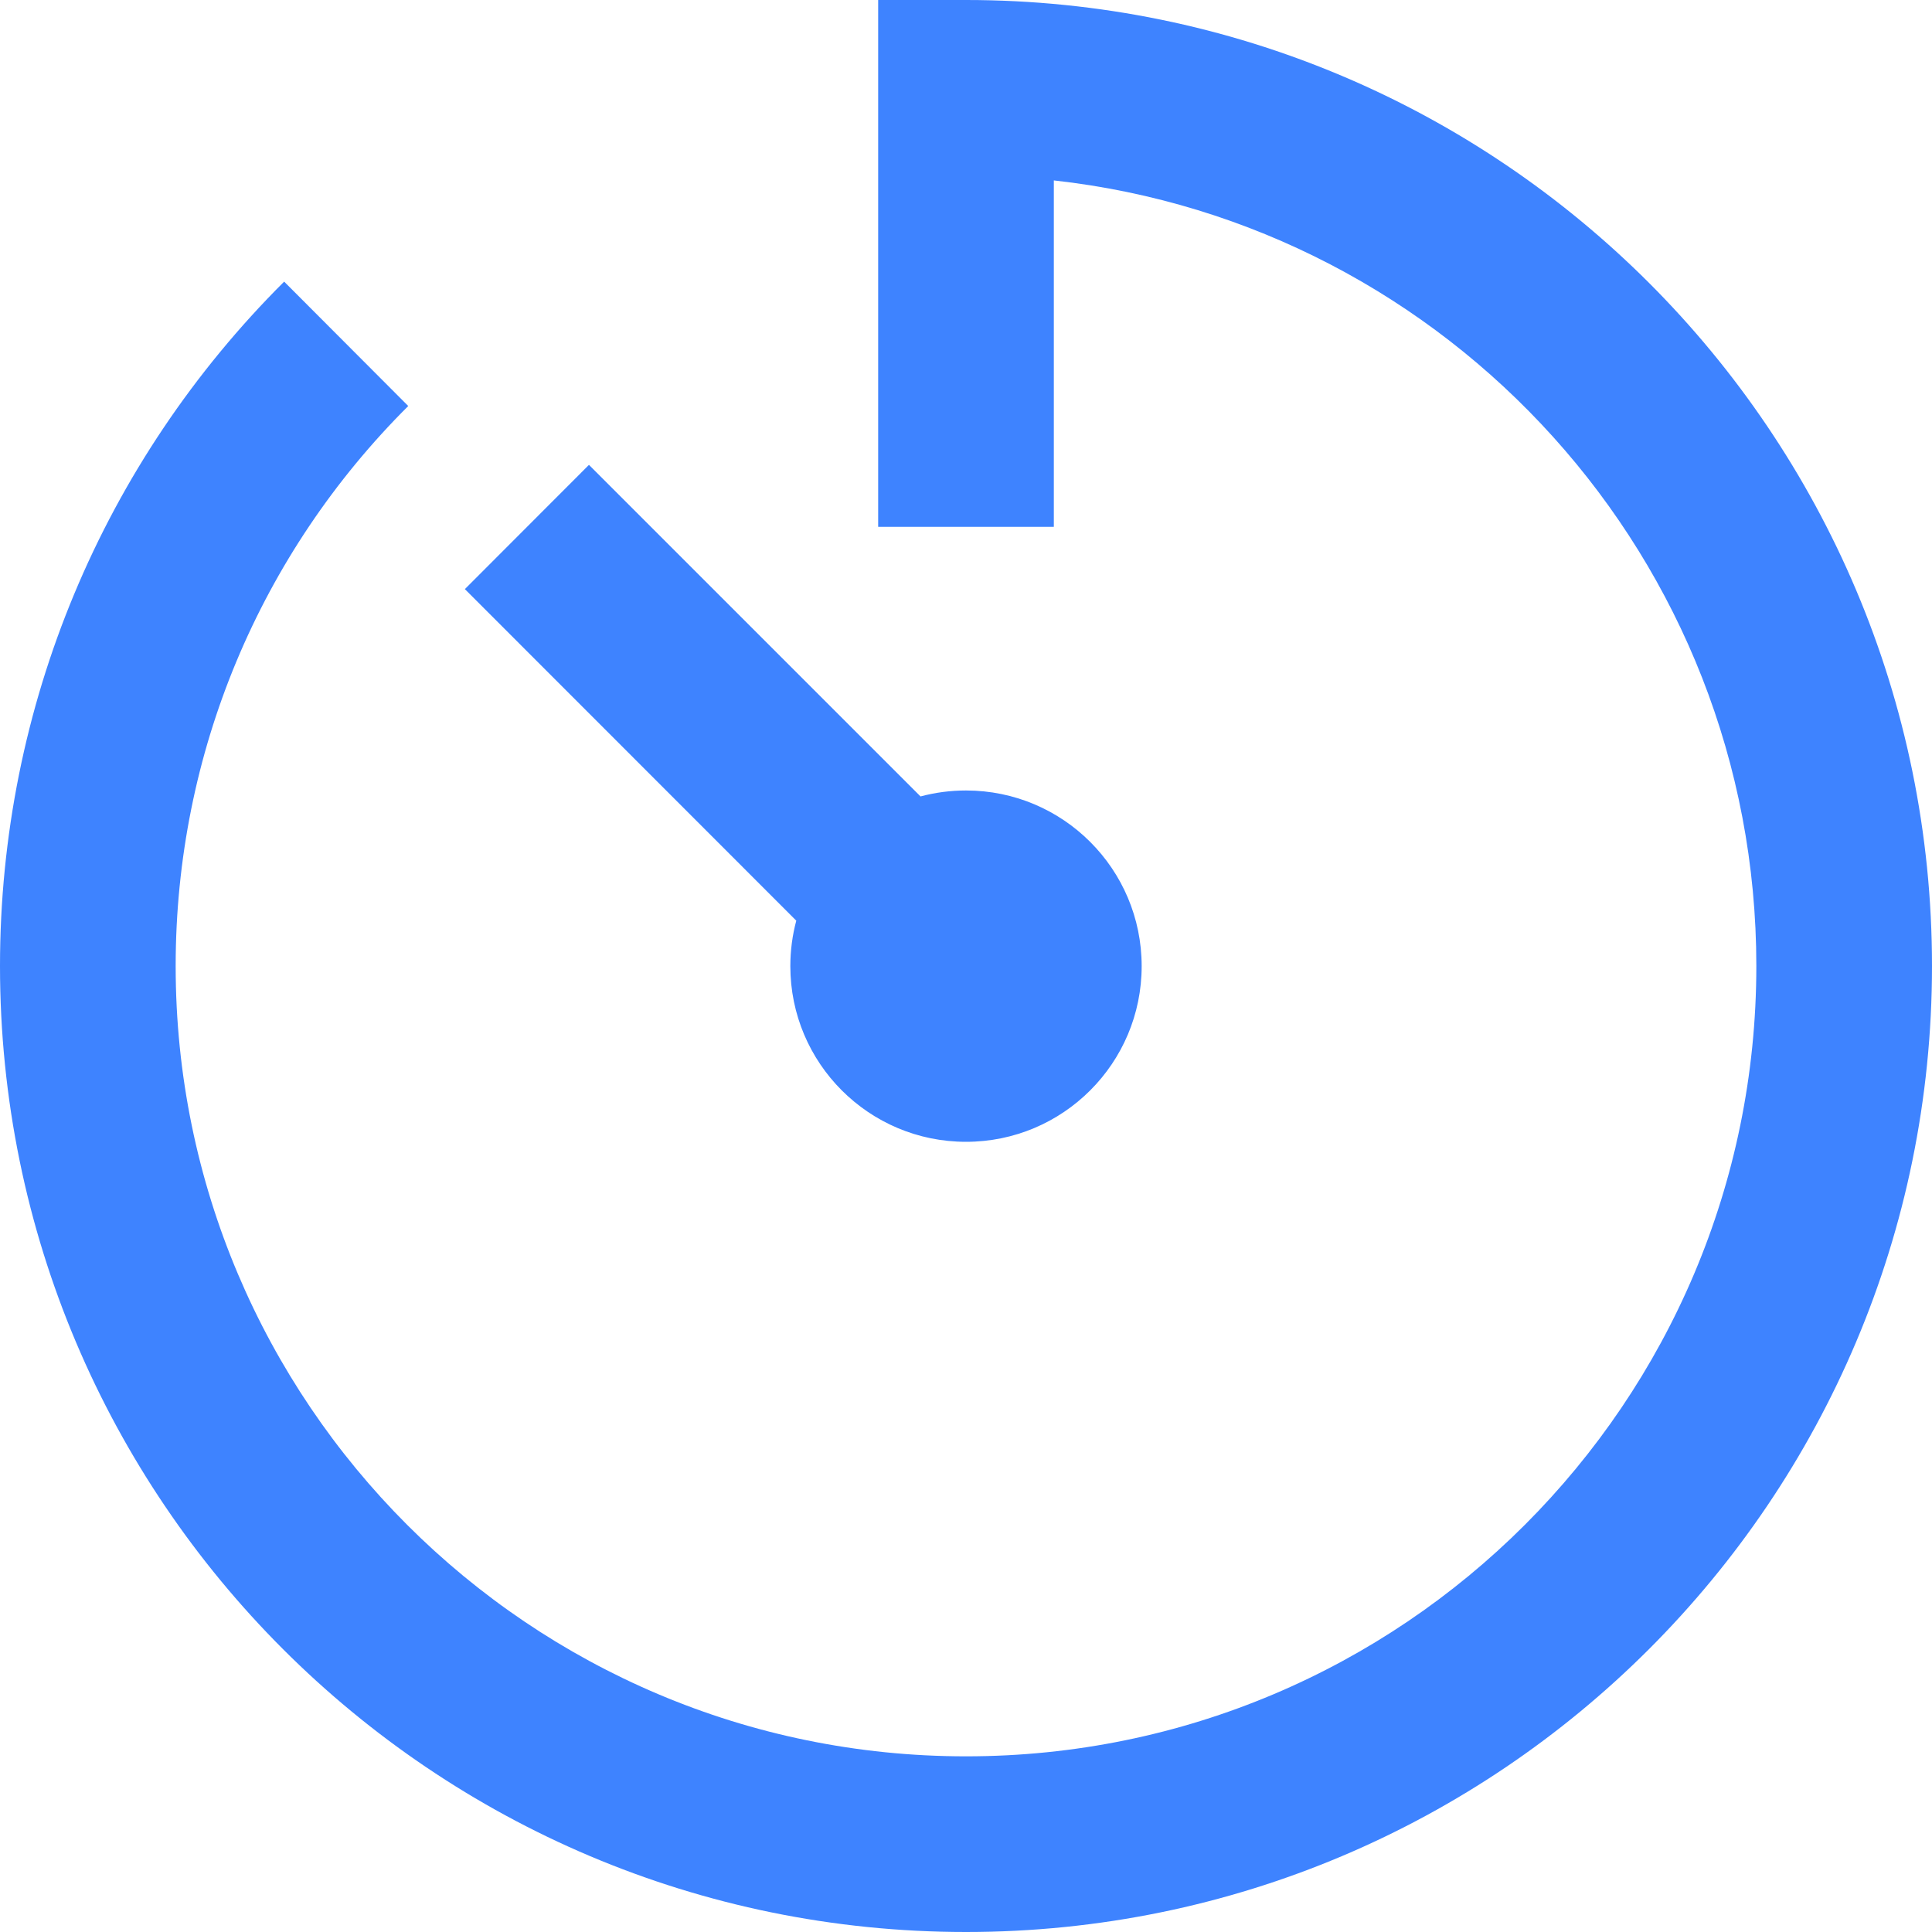 <svg width="13" height="13" viewBox="0 0 13 13" fill="none" xmlns="http://www.w3.org/2000/svg">
<path fill-rule="evenodd" clip-rule="evenodd" d="M7.091 3.545V1.214C9.75 1.508 11.818 3.763 11.818 6.5C11.818 9.437 9.437 11.818 6.5 11.818C3.563 11.818 1.182 9.437 1.182 6.5C1.182 5.066 1.751 3.724 2.747 2.732L1.912 1.895C0.696 3.107 0 4.749 0 6.5C0 10.09 2.91 13 6.5 13C10.09 13 13 10.09 13 6.5C13 2.91 10.09 0 6.5 0H5.909V3.545H7.091ZM6.5 5.319C6.394 5.319 6.291 5.333 6.194 5.359L3.963 3.128L3.128 3.964L5.358 6.195C5.332 6.292 5.318 6.395 5.318 6.501C5.318 7.154 5.847 7.683 6.5 7.683C7.153 7.683 7.682 7.154 7.682 6.501C7.682 5.848 7.153 5.319 6.5 5.319Z" fill="#3E83FF"/>
</svg>
